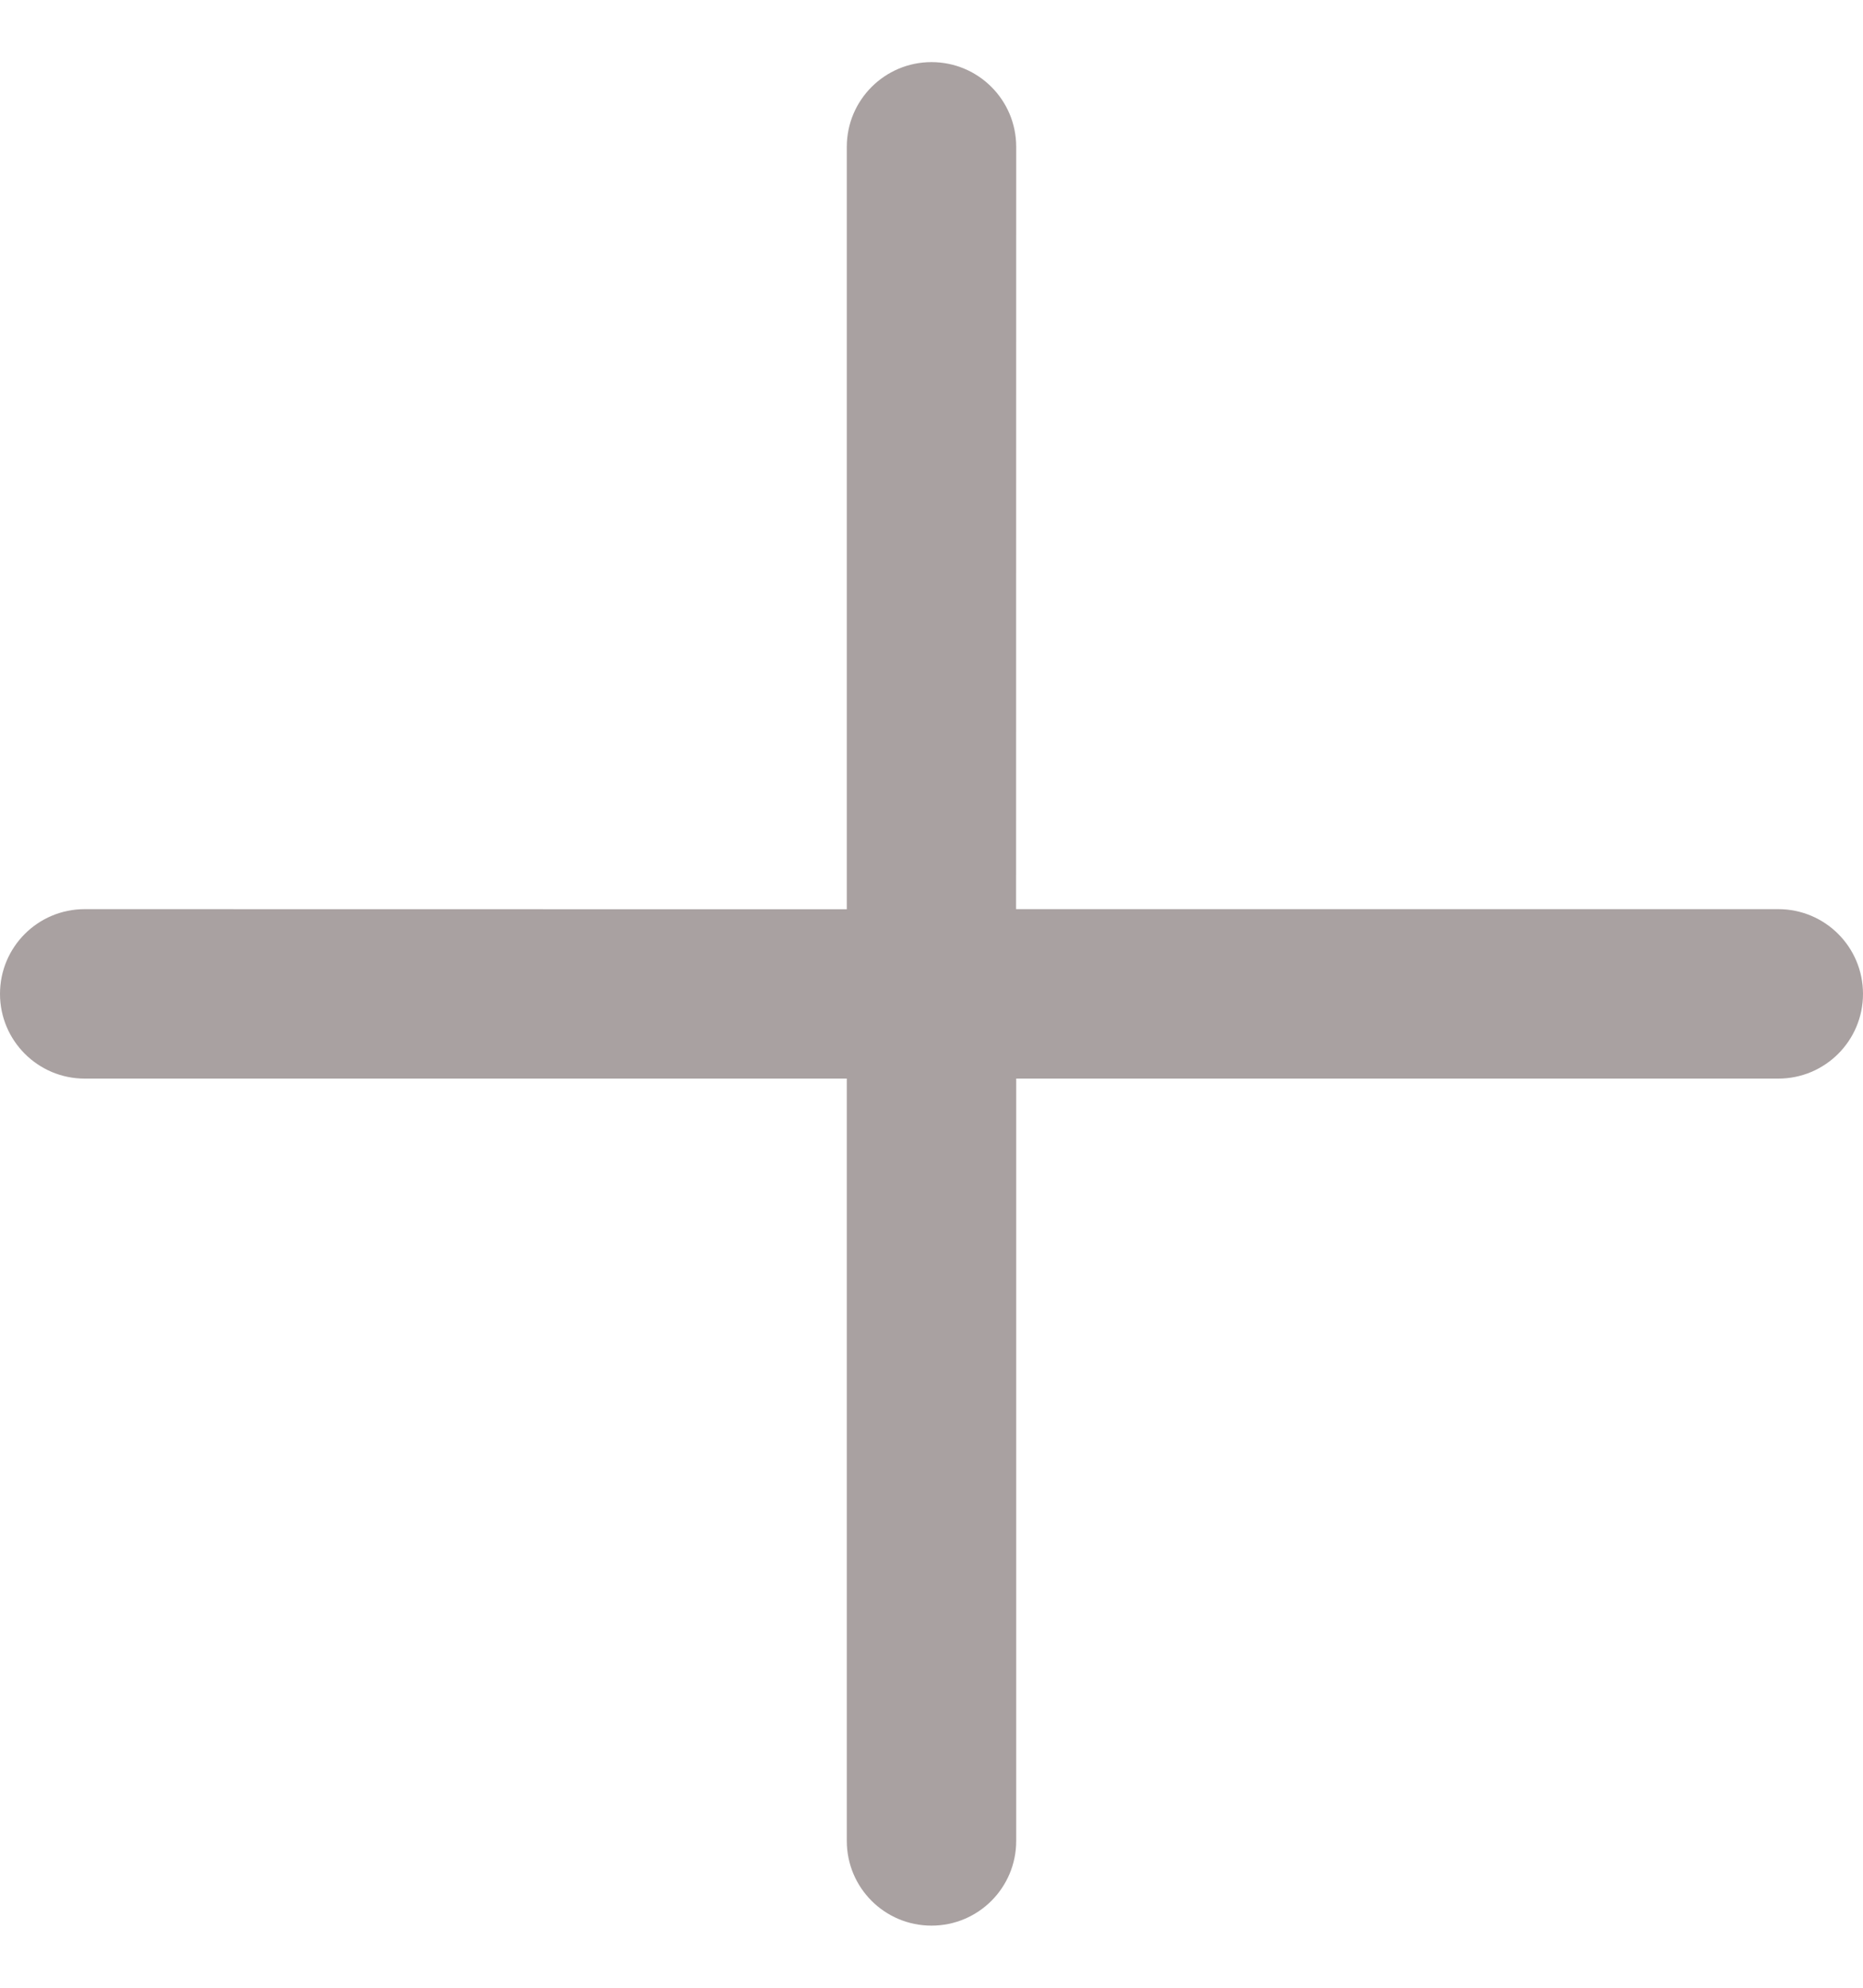 <svg width="15" height="16" viewBox="0 0 15 16" fill="none" xmlns="http://www.w3.org/2000/svg">
<path fill-rule="evenodd" clip-rule="evenodd" d="M7.5 0.5C7.877 0.5 8.182 0.805 8.182 1.182L8.181 7.318H14.318C14.695 7.318 15 7.623 15 8C15 8.377 14.695 8.682 14.318 8.682H8.182V14.818C8.182 15.195 7.877 15.5 7.5 15.5C7.123 15.5 6.818 15.195 6.818 14.818L6.818 8.682L0.682 8.682C0.305 8.682 -3.59222e-05 8.376 3.17095e-09 8C3.59285e-05 7.623 0.305 7.318 0.682 7.318L6.818 7.319L6.818 1.182C6.818 0.805 7.124 0.5 7.5 0.5Z" fill="#A9A1A1"/>
</svg>
